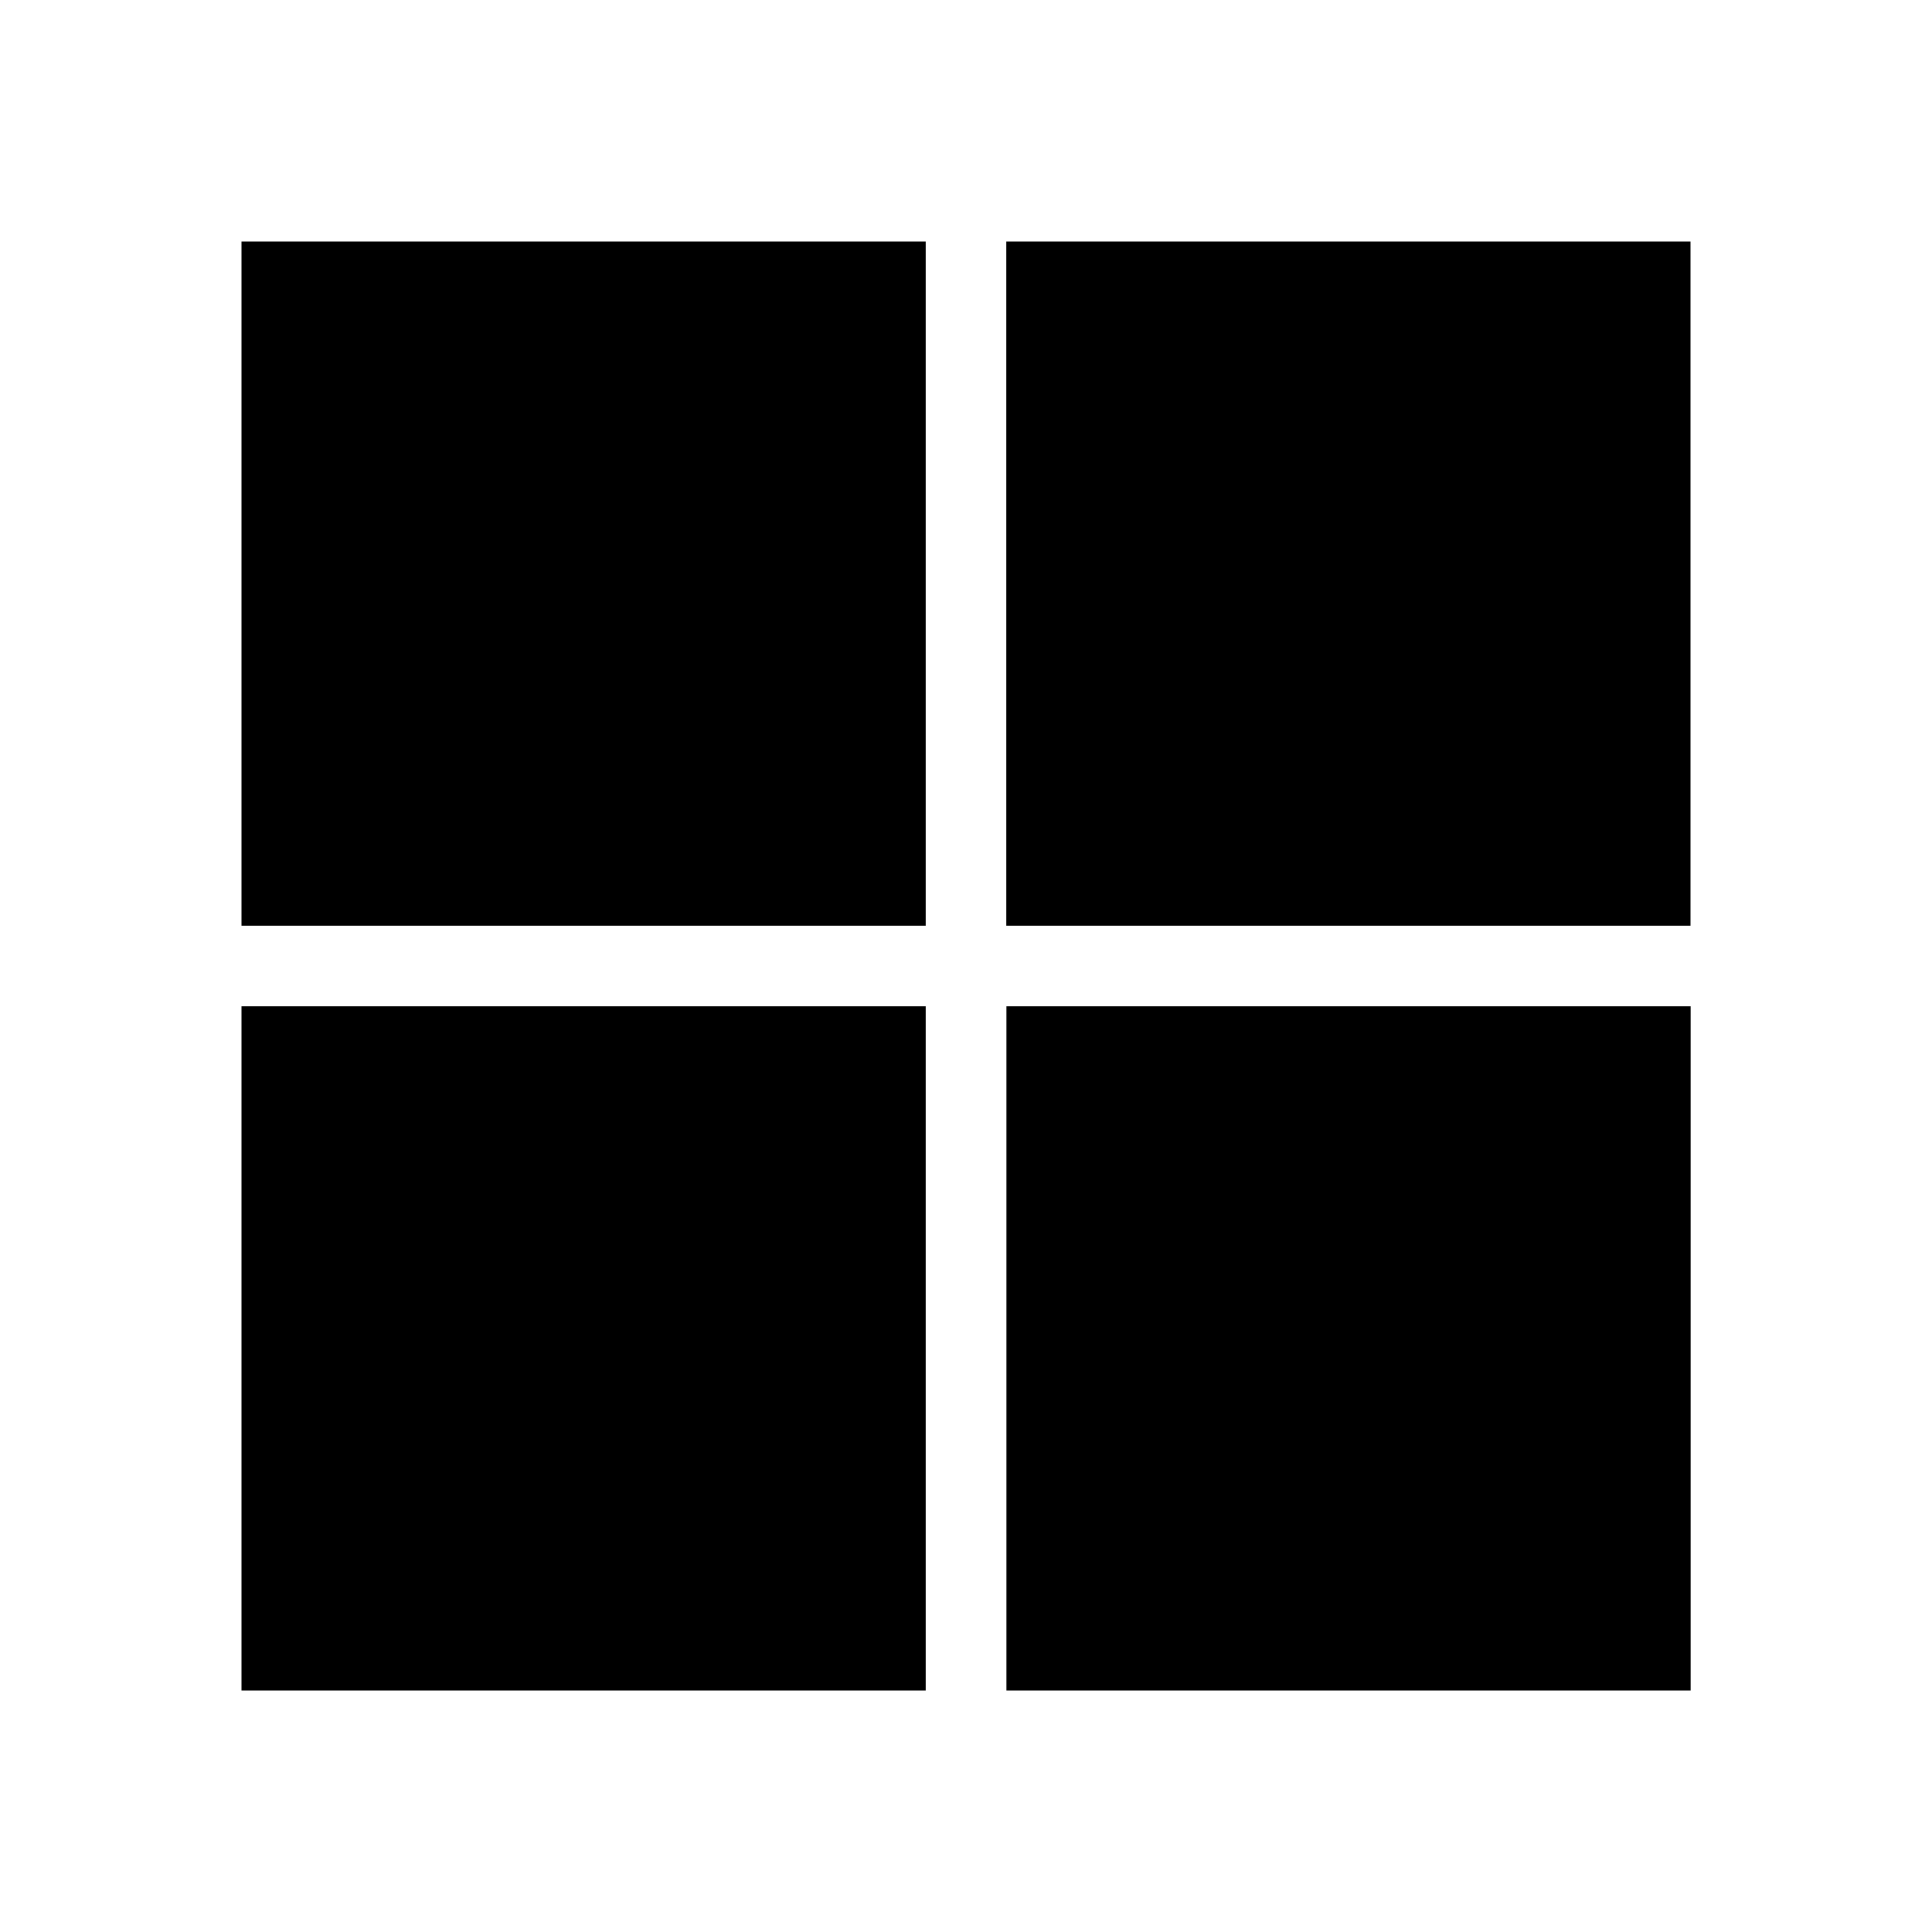 <svg xmlns="http://www.w3.org/2000/svg" viewBox="0 0 1024 1024" version="1.1"><path d="M490.7 128v362.7H128V128h362.7z m0 768H128v-362.7h362.7V896z m42.7-768H896v362.7h-362.7V128z m362.7 405.3V896h-362.7v-362.7H896z" p-id="15659"></path></svg>